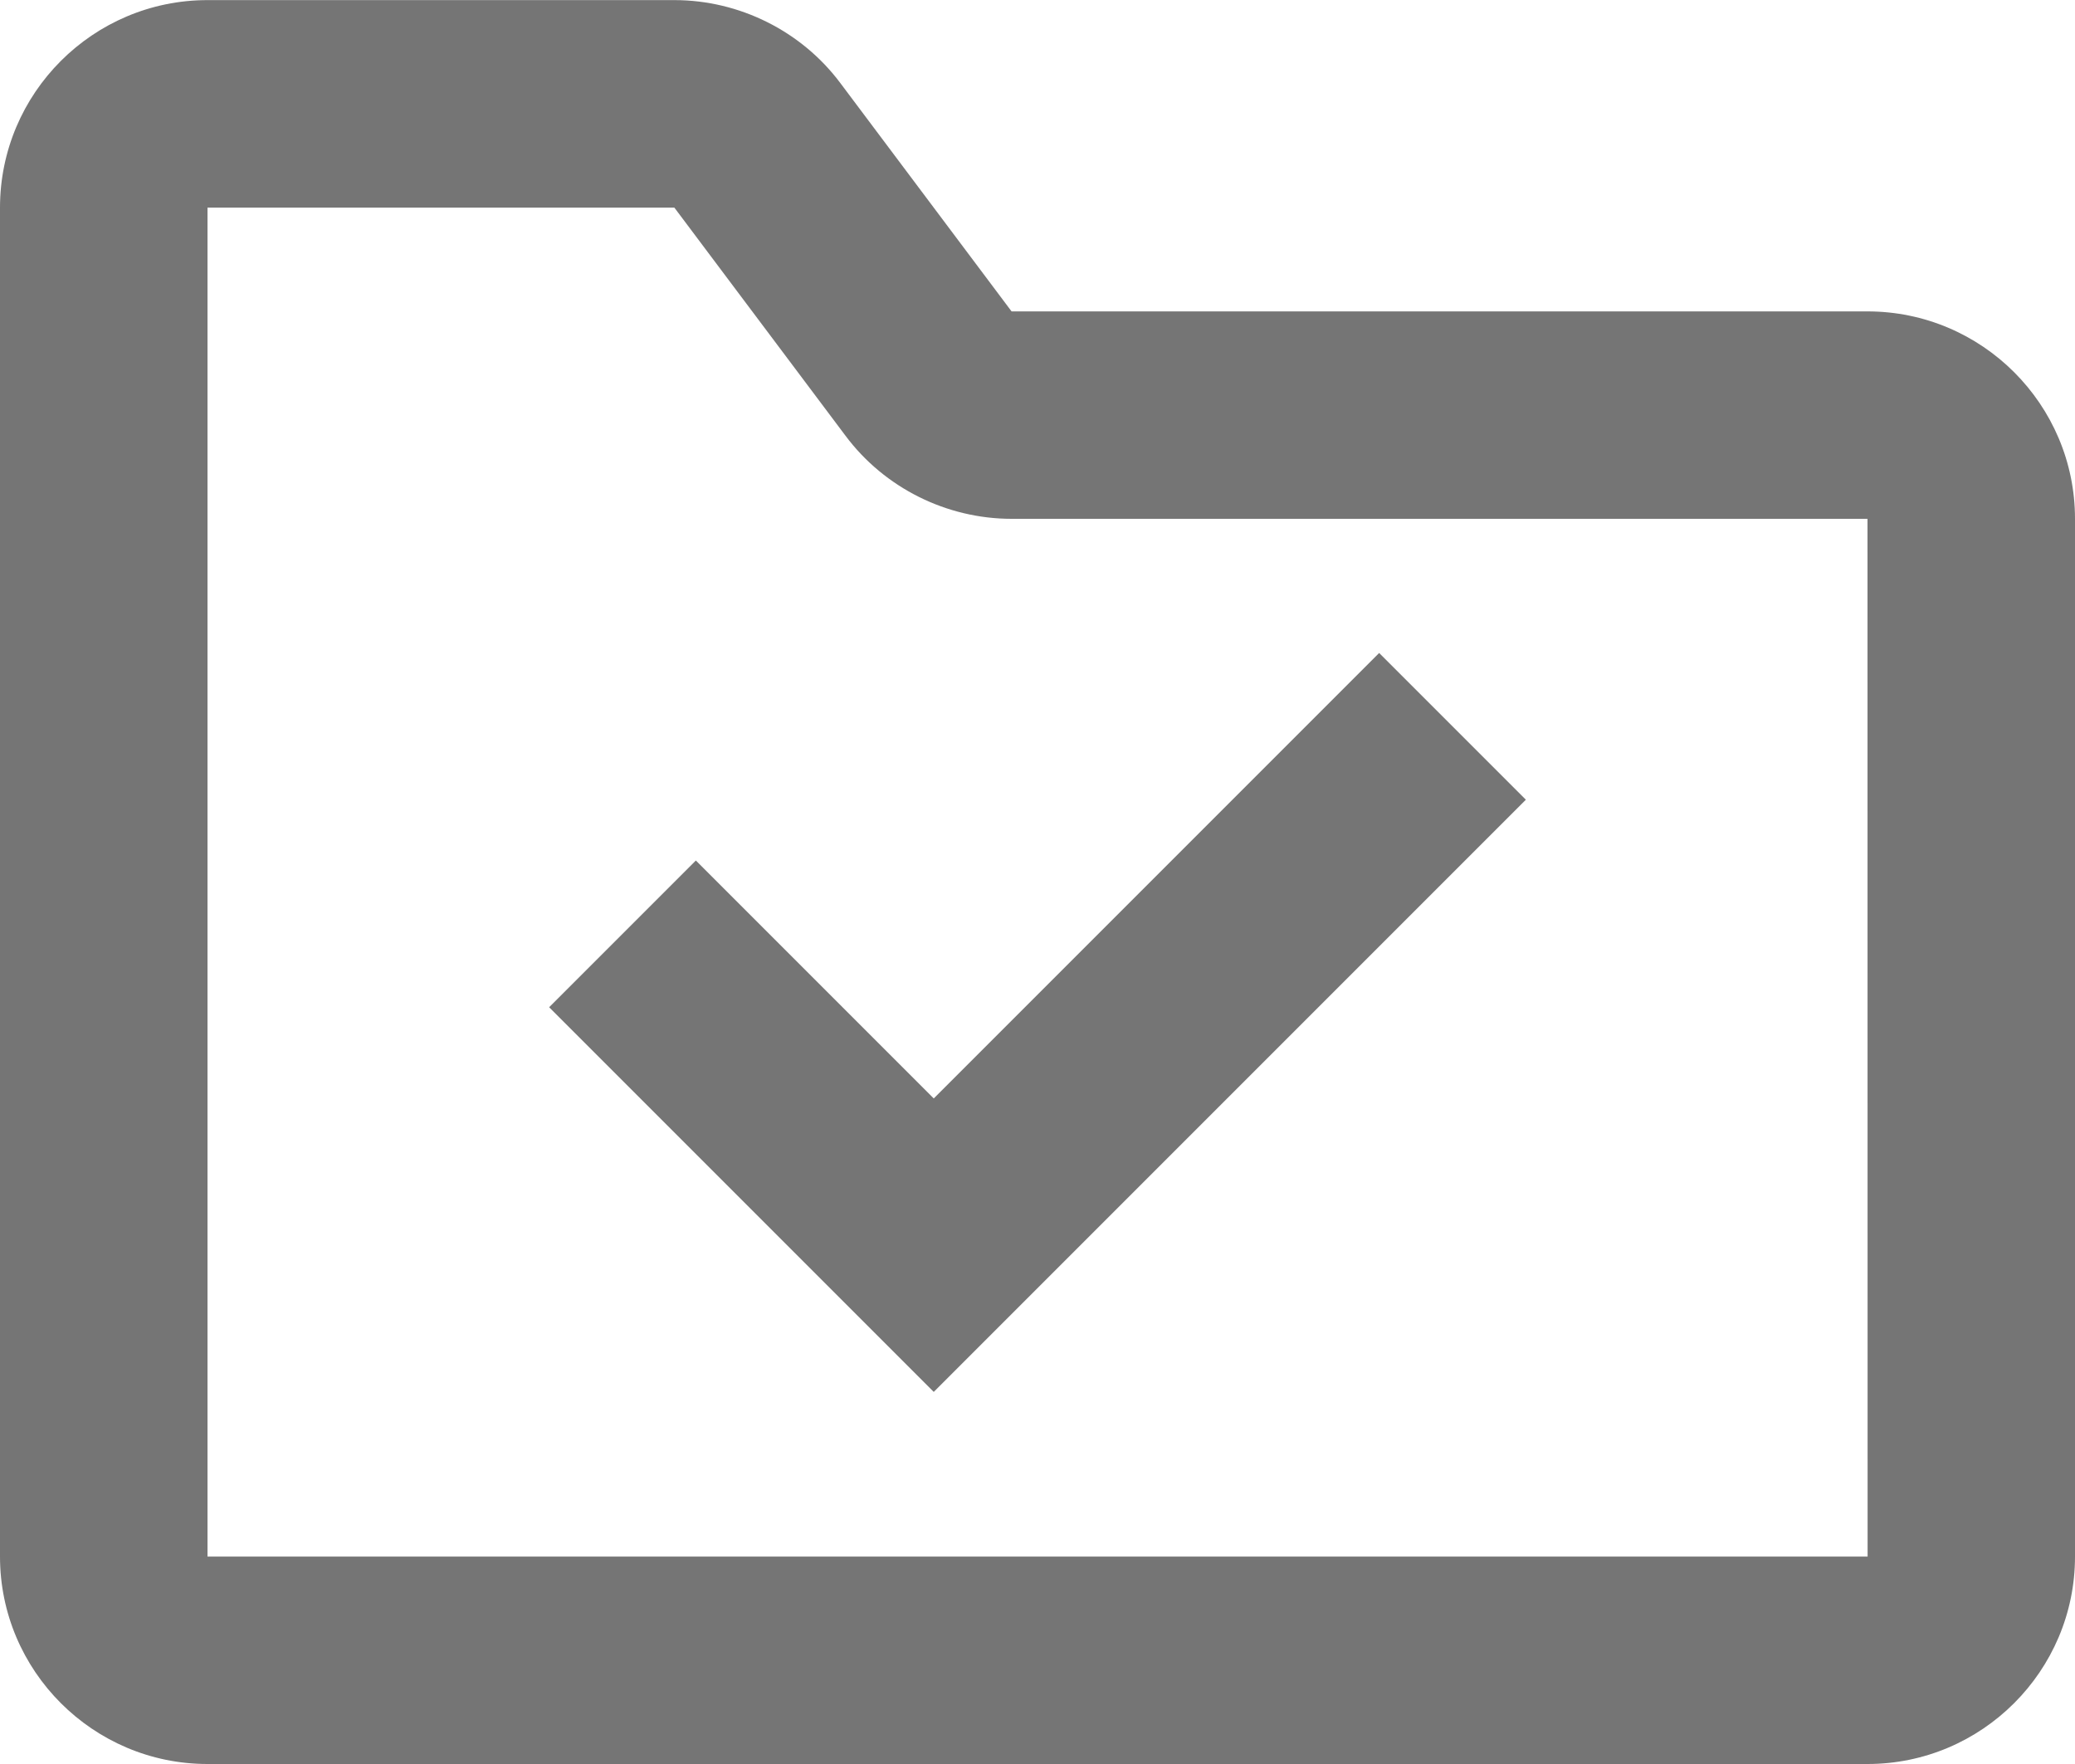 <?xml version="1.0" encoding="UTF-8"?>
<svg width="20px" height="17px" viewBox="0 0 20 17" version="1.1" xmlns="http://www.w3.org/2000/svg" xmlns:xlink="http://www.w3.org/1999/xlink">
    <!-- Generator: Sketch 42 (36781) - http://www.bohemiancoding.com/sketch -->
    <title>Fill 58 + Fill 59</title>
    <desc>Created with Sketch.</desc>
    <defs></defs>
    <g id="Page-1" stroke="none" stroke-width="1" fill="none" fill-rule="evenodd">
        <g id="Line-Icons" transform="translate(-434, -1587)" fill="#757575">
            <g id="Fill-58-+-Fill-59" transform="translate(434, 1587)">
                <polygon id="Fill-58" points="9 10.586 6.707 8.293 5.293 9.707 9 13.414 14.707 7.707 13.293 6.293"></polygon>
                <path d="M2,15.001 L2,2.001 L6.5,2.001 L8.15,4.2 C8.525,4.702 9.124,5 9.75,5 L18,5 L18.001,15.001 L2,15.001 Z M18,3.001 L9.75,3.001 L8.1,0.801 C7.725,0.299 7.126,0.001 6.5,0.001 L2,0.001 C0.897,0.001 0,0.898 0,2.001 L0,15.001 C0,16.102 0.897,17 2,17 L18,17 C19.103,17 20,16.102 20,15.001 L20,5 C20,3.898 19.103,3.001 18,3.001 L18,3.001 Z" id="Fill-59"></path>
            </g>
        </g>
    </g>
</svg>